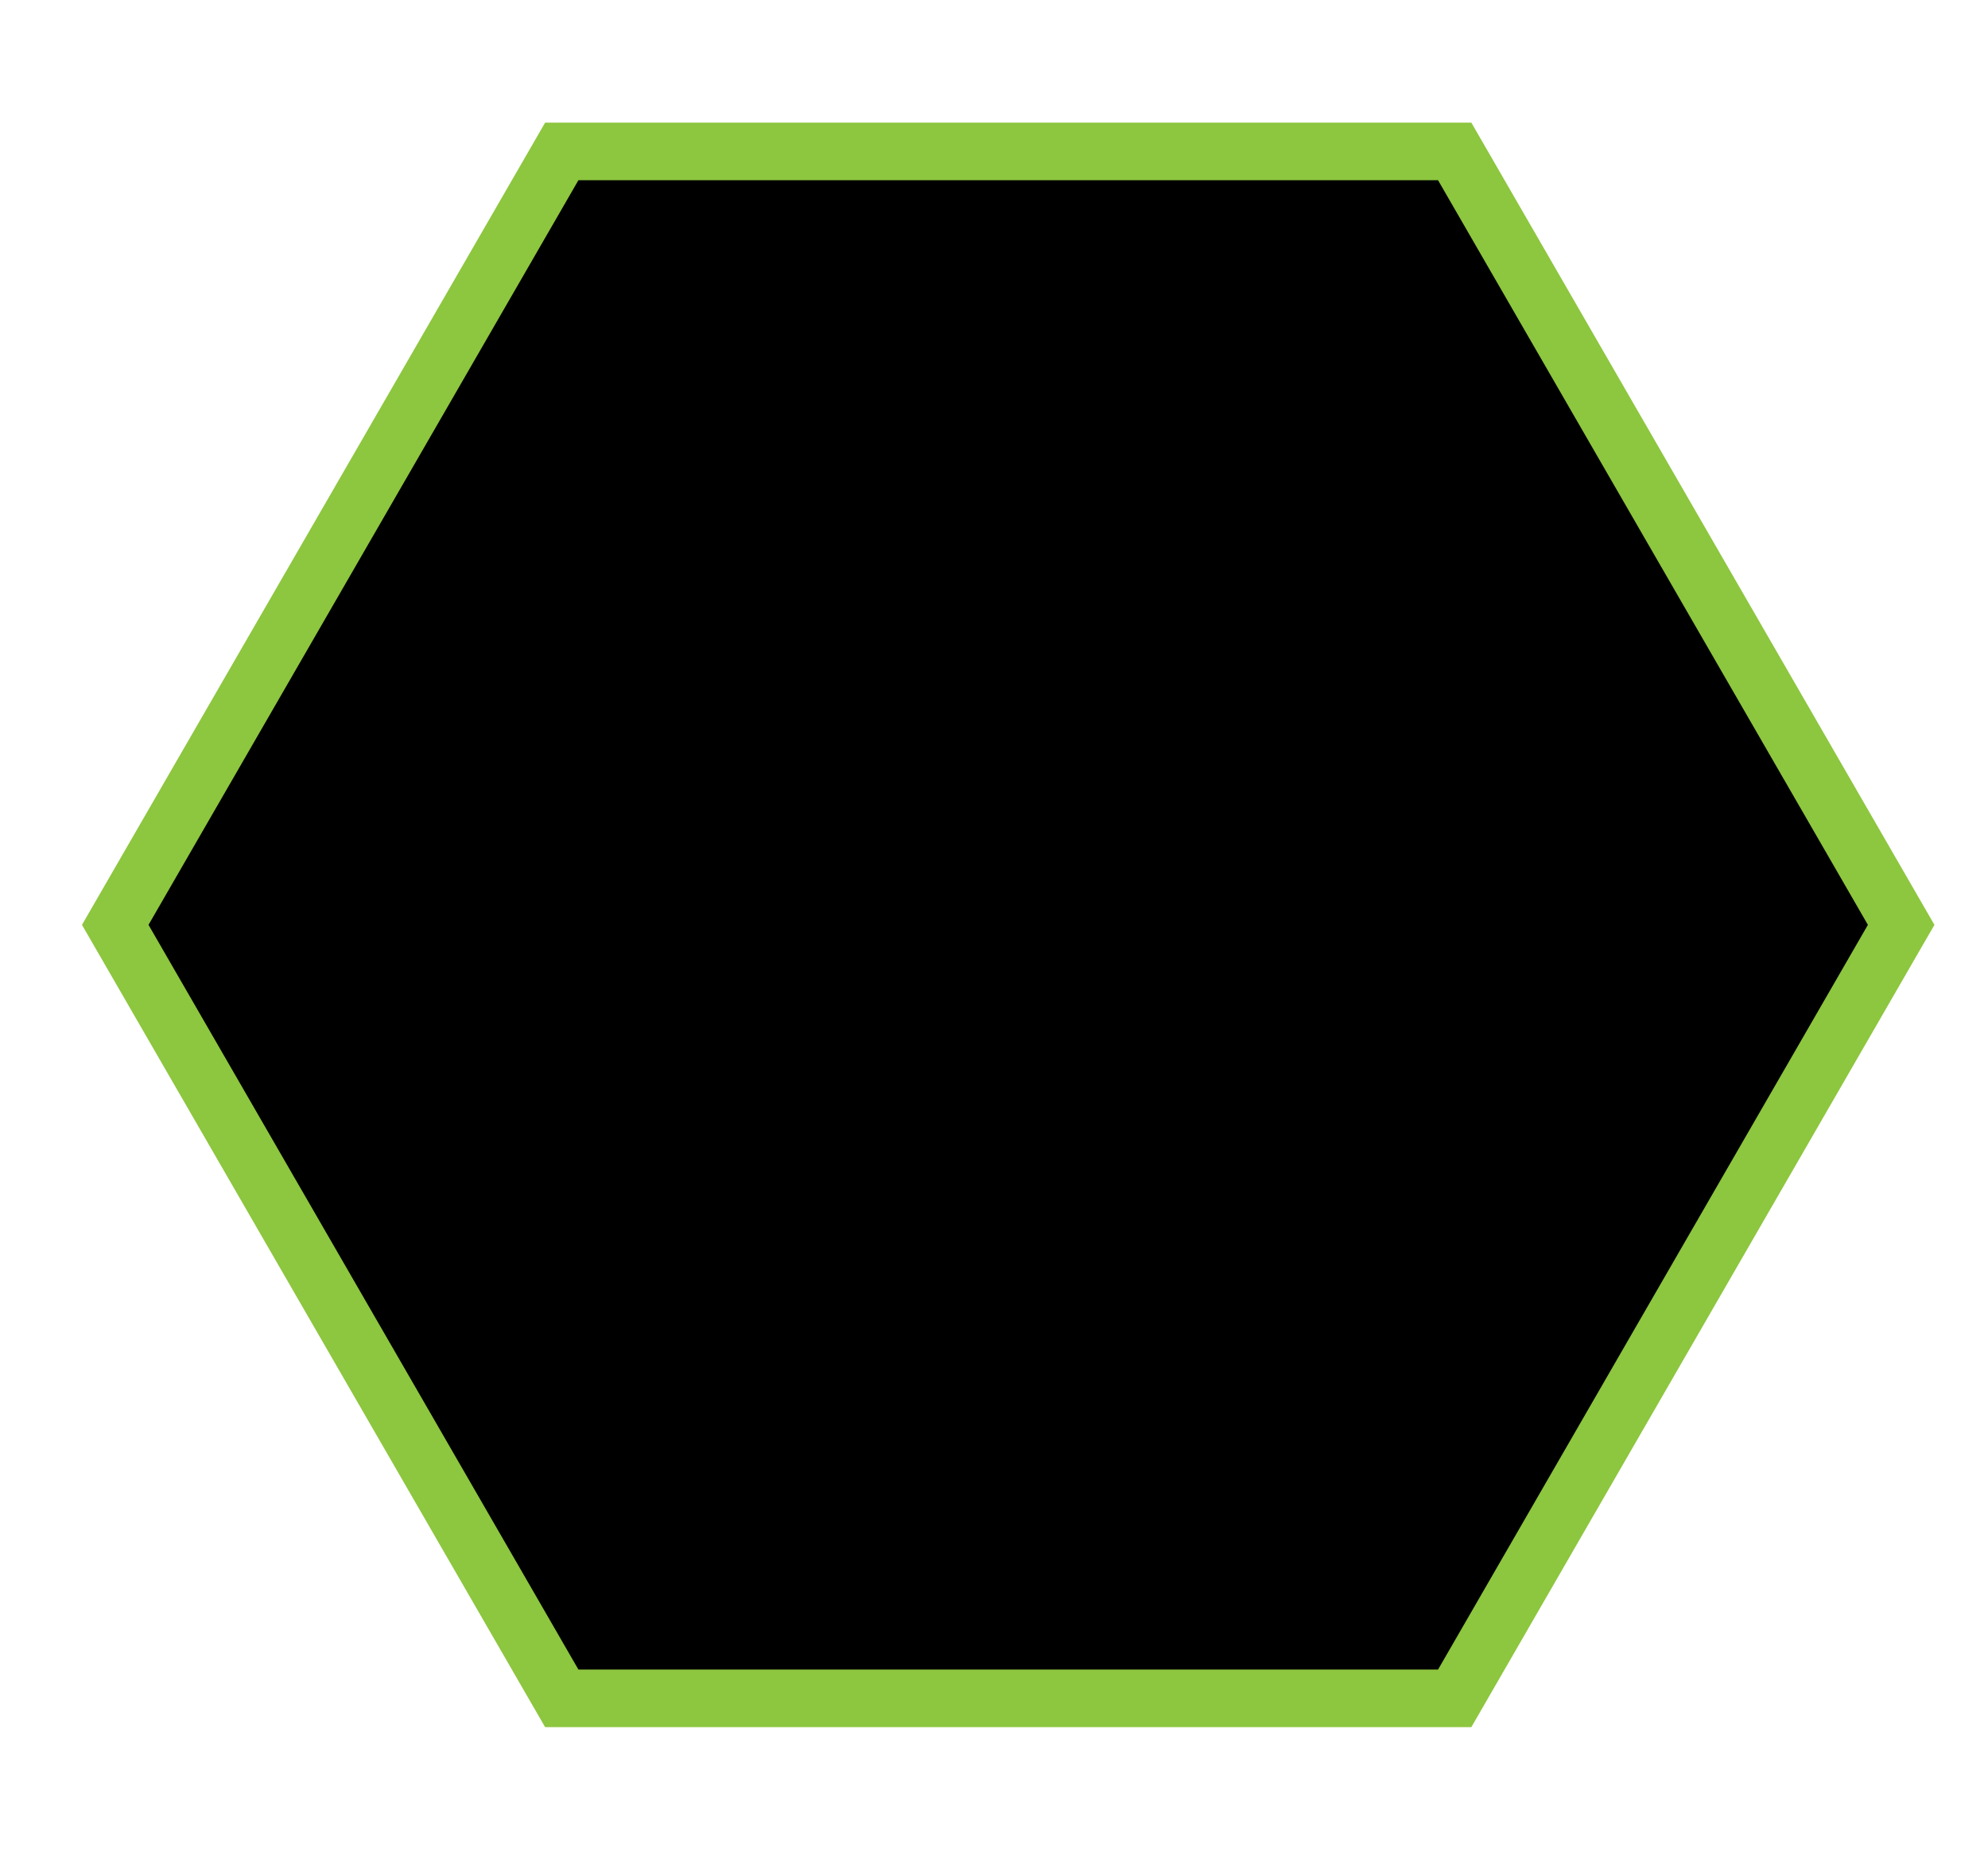 <?xml version="1.0" encoding="utf-8"?>
<!-- Generator: Adobe Illustrator 16.0.3, SVG Export Plug-In . SVG Version: 6.00 Build 0)  -->
<!DOCTYPE svg PUBLIC "-//W3C//DTD SVG 1.1//EN" "http://www.w3.org/Graphics/SVG/1.1/DTD/svg11.dtd">
<svg version="1.1" id="Layer_1" xmlns="http://www.w3.org/2000/svg" xmlns:xlink="http://www.w3.org/1999/xlink" x="0px" y="0px"
	 width="69px" height="65px" viewBox="0 0 69 65" enable-background="new 0 0 69 65" xml:space="preserve">
<polygon stroke="#8DC63F" stroke-width="2" stroke-miterlimit="10" points="19.498,58.937 4,32.095 19.498,5.255 50.49,5.255 
	65.986,32.095 50.49,58.937 "/>
</svg>
